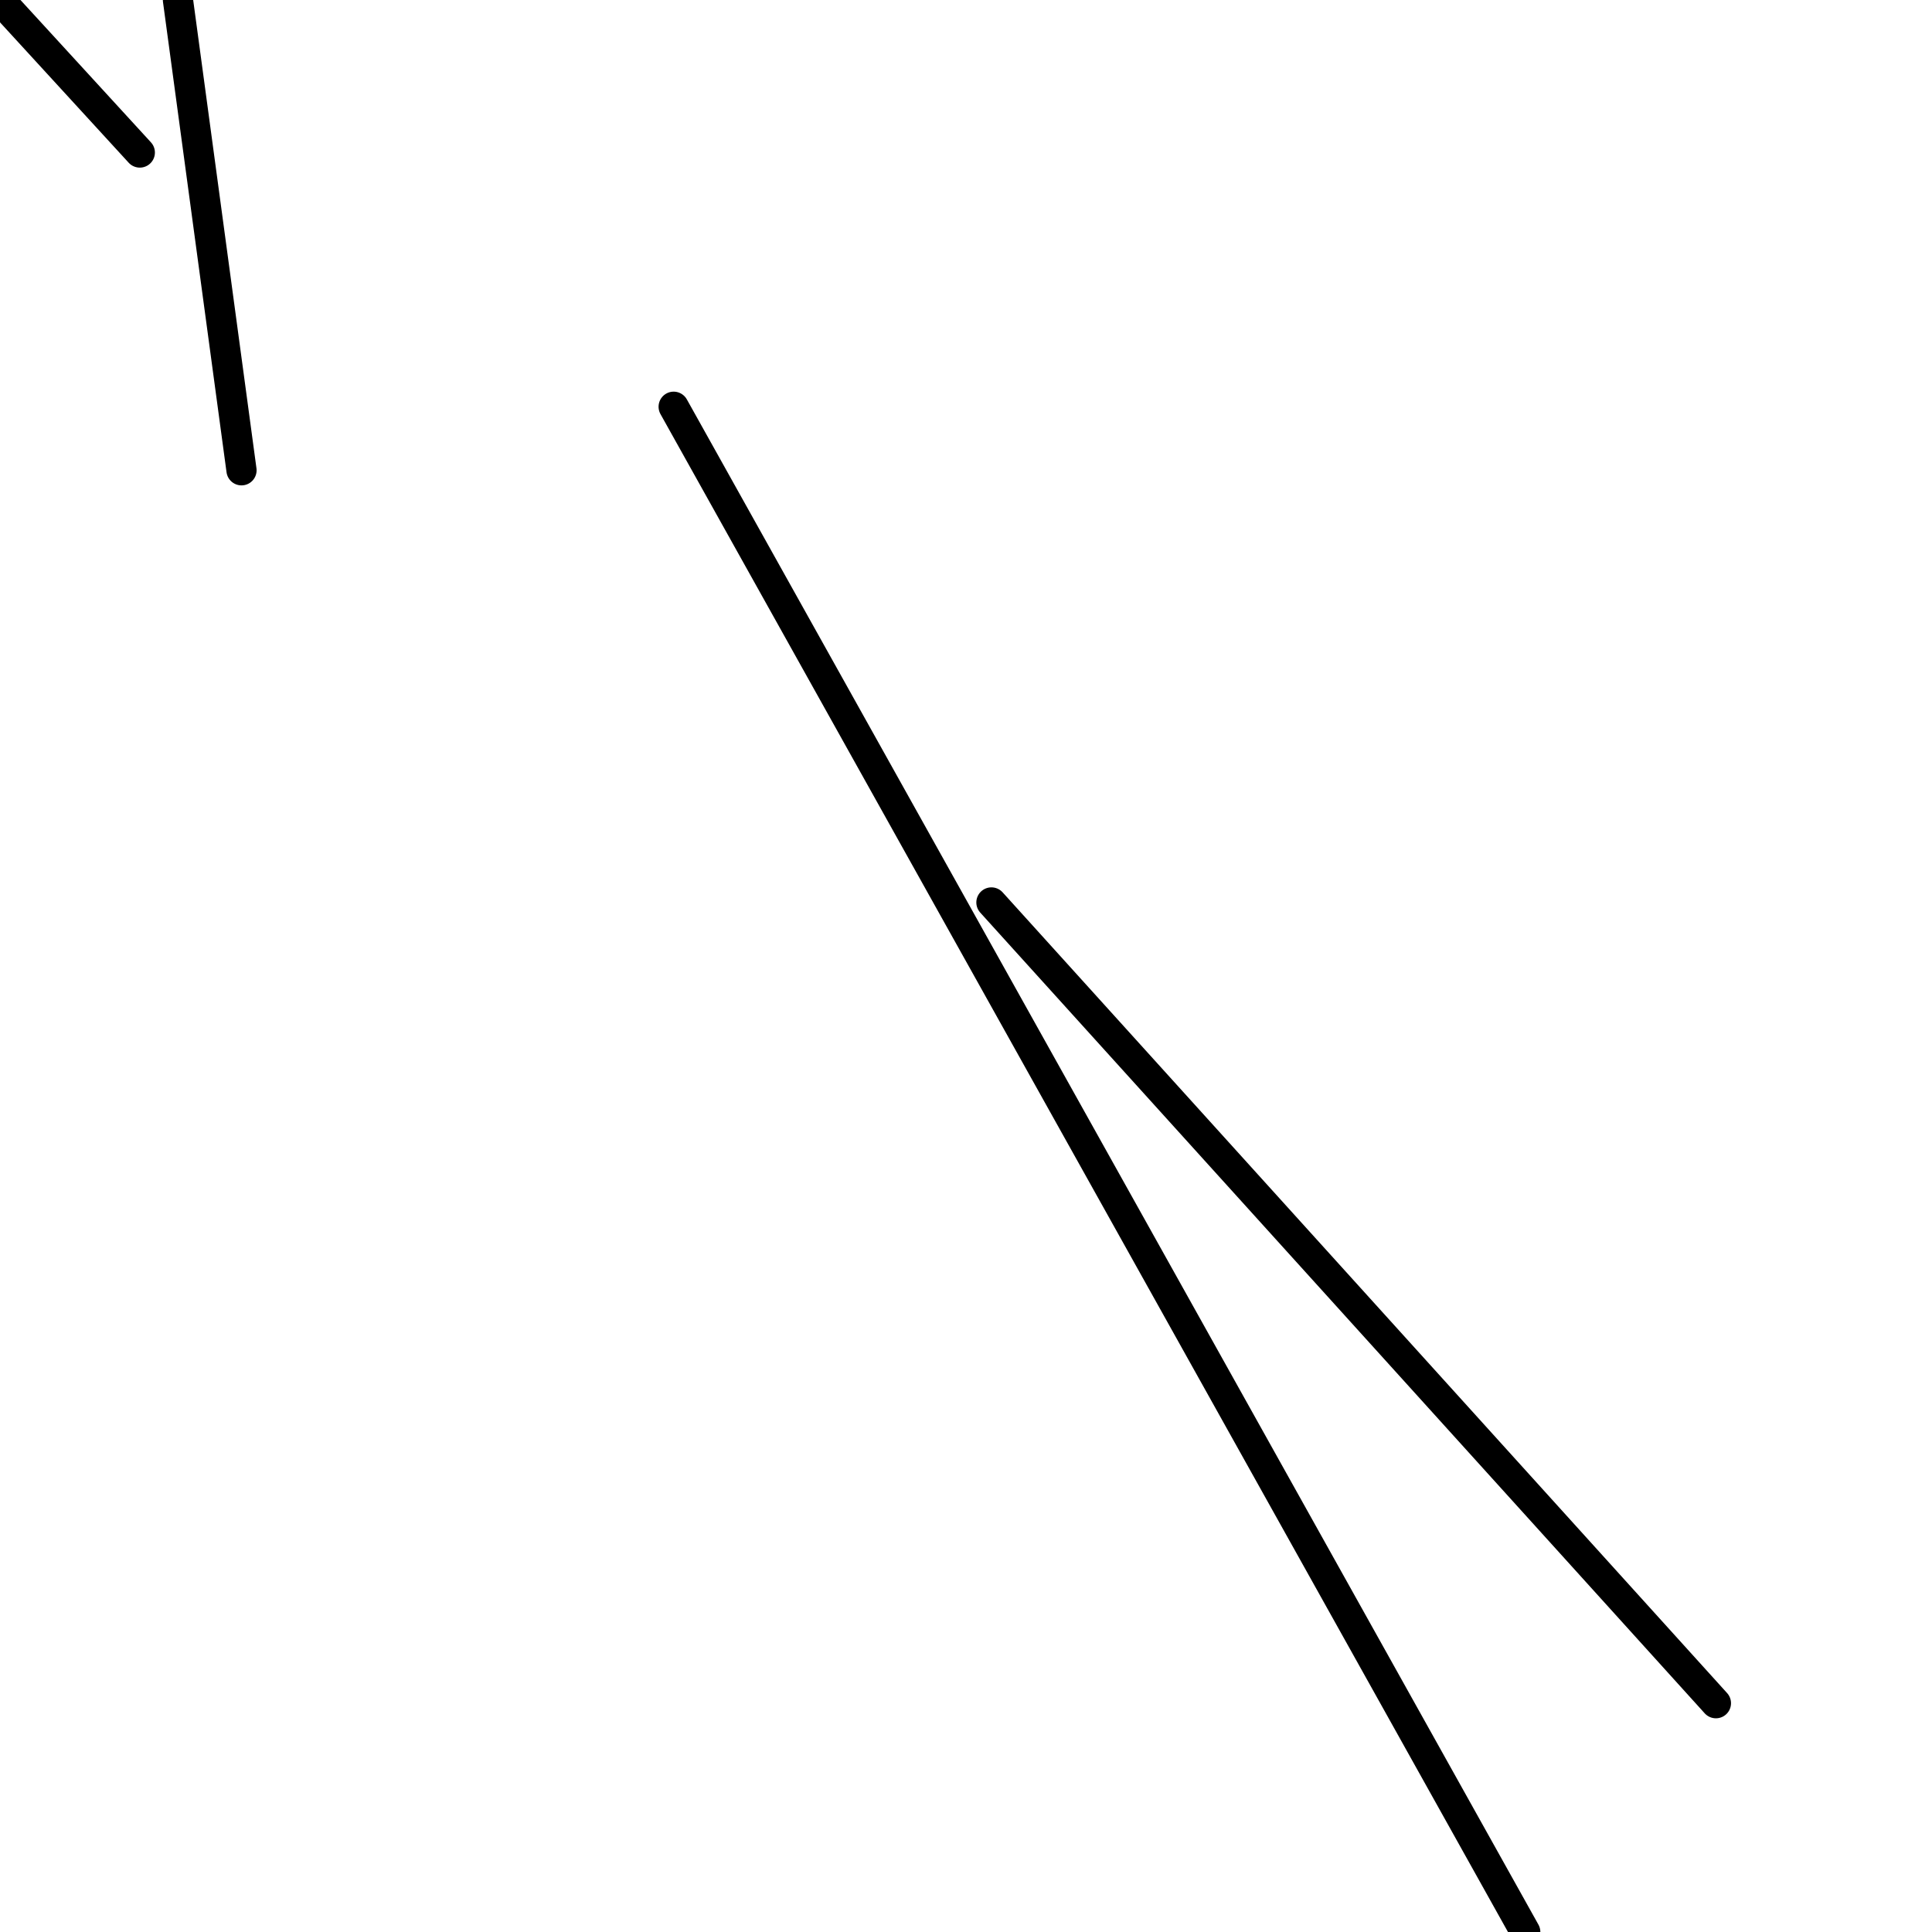 <?xml version="1.0" encoding="utf-8" ?>
<svg baseProfile="full" height="256" version="1.1" width="256" xmlns="http://www.w3.org/2000/svg" xmlns:ev="http://www.w3.org/2001/xml-events" xmlns:xlink="http://www.w3.org/1999/xlink"><defs /><polyline fill="none" points="0.0,0.0 18.526,20.211" stroke="black" stroke-linecap="round" stroke-width="4" /><polyline fill="none" points="23.579,0.0 32.0,62.316" stroke="black" stroke-linecap="round" stroke-width="4" /><polyline fill="none" points="131.368,119.579 227.368,225.684" stroke="black" stroke-linecap="round" stroke-width="4" /><polyline fill="none" points="202.105,256.0 89.263,53.895" stroke="black" stroke-linecap="round" stroke-width="4" /></svg>
